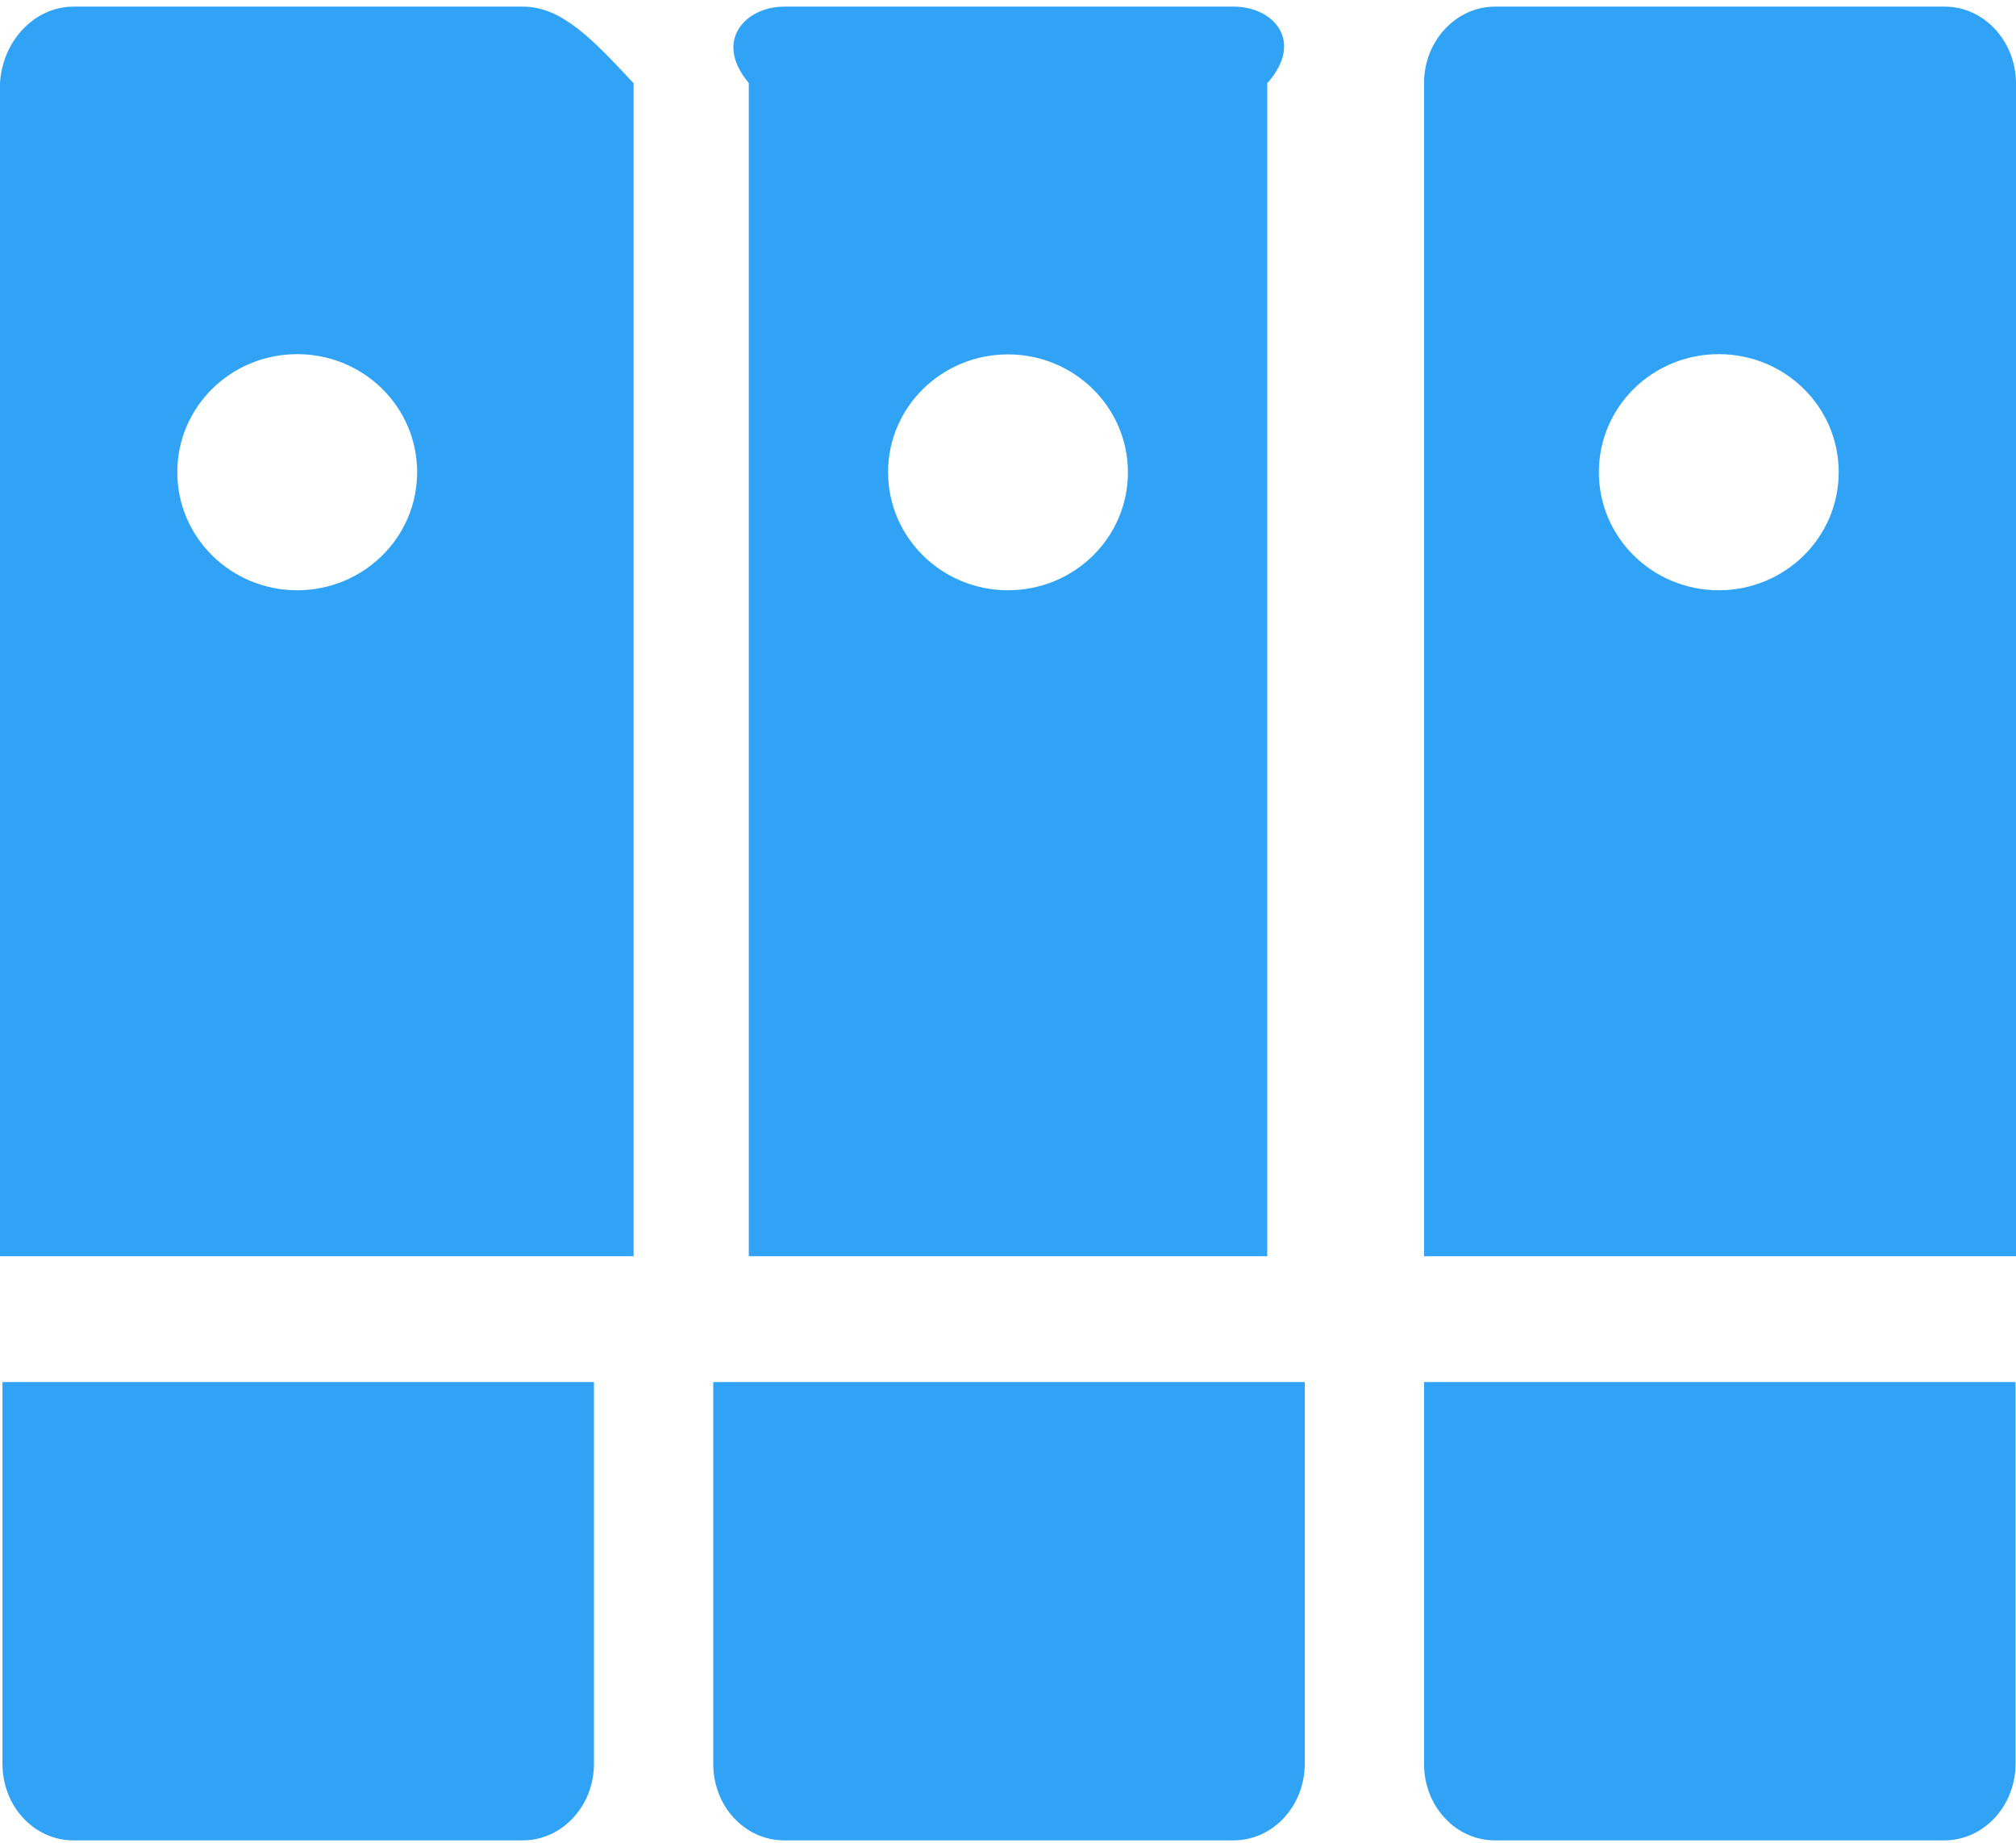 ﻿<?xml version="1.0" encoding="utf-8"?>
<svg version="1.1" xmlns:xlink="http://www.w3.org/1999/xlink" width="35px" height="32px" xmlns="http://www.w3.org/2000/svg">
  <g transform="matrix(1 0 0 1 -702 -1001 )">
    <path d="M 0.043 24  L 0.043 30.631  C 0.043 30.985  0.172 31.323  0.402 31.569  C 0.633 31.819  0.945 31.958  1.273 31.958  L 9.078 31.958  C 9.758 31.958  10.312 31.362  10.312 30.627  L 10.312 24  L 0.043 24  Z M 11 1.446  C 10.316 0.712  9.762 0.115  9.082 0.115  L 1.277 0.115  C 0.598 0.115  0.043 0.712  0 1.442  L 0 21.815  L 11 21.815  L 11 1.446  Z M 7.242 8.2  C 7.242 9.335  6.309 10.25  5.16 10.25  C 4.012 10.25  3.078 9.335  3.078 8.2  C 3.078 7.065  4.008 6.15  5.16 6.15  C 6.312 6.15  7.242 7.065  7.242 8.2  Z M 12.383 24  L 12.383 30.631  C 12.383 30.985  12.512 31.323  12.742 31.569  C 12.973 31.819  13.285 31.958  13.613 31.958  L 21.418 31.958  C 22.098 31.958  22.652 31.362  22.652 30.627  L 22.652 24  L 12.383 24  Z M 22 1.446  C 22.656 0.712  22.102 0.115  21.422 0.115  L 13.617 0.115  C 12.938 0.115  12.383 0.712  13 1.442  L 13 21.815  L 22 21.815  L 22 1.446  Z M 19.582 8.204  C 19.582 9.338  18.648 10.25  17.5 10.25  C 16.352 10.25  15.418 9.335  15.418 8.2  C 15.418 7.065  16.352 6.154  17.5 6.154  C 18.648 6.154  19.582 7.069  19.582 8.204  Z M 24.723 24  L 24.723 30.631  C 24.723 30.985  24.852 31.323  25.082 31.569  C 25.312 31.819  25.625 31.958  25.953 31.958  L 33.758 31.958  C 34.438 31.958  34.992 31.362  34.992 30.627  L 34.992 24  L 24.723 24  Z M 35 1.446  C 34.996 0.712  34.445 0.115  33.762 0.115  L 25.957 0.115  C 25.277 0.115  24.723 0.712  24.723 1.442  L 24.723 21.815  L 35 21.815  L 35 1.446  Z M 31.922 8.2  C 31.922 9.335  30.988 10.25  29.84 10.25  C 28.691 10.25  27.758 9.335  27.758 8.2  C 27.758 7.065  28.688 6.15  29.84 6.15  C 30.992 6.15  31.922 7.065  31.922 8.2  Z " fill-rule="nonzero" fill="#30a3f6" stroke="none" transform="matrix(1 0 0 1 702 1001 )" />
  </g>
</svg>
